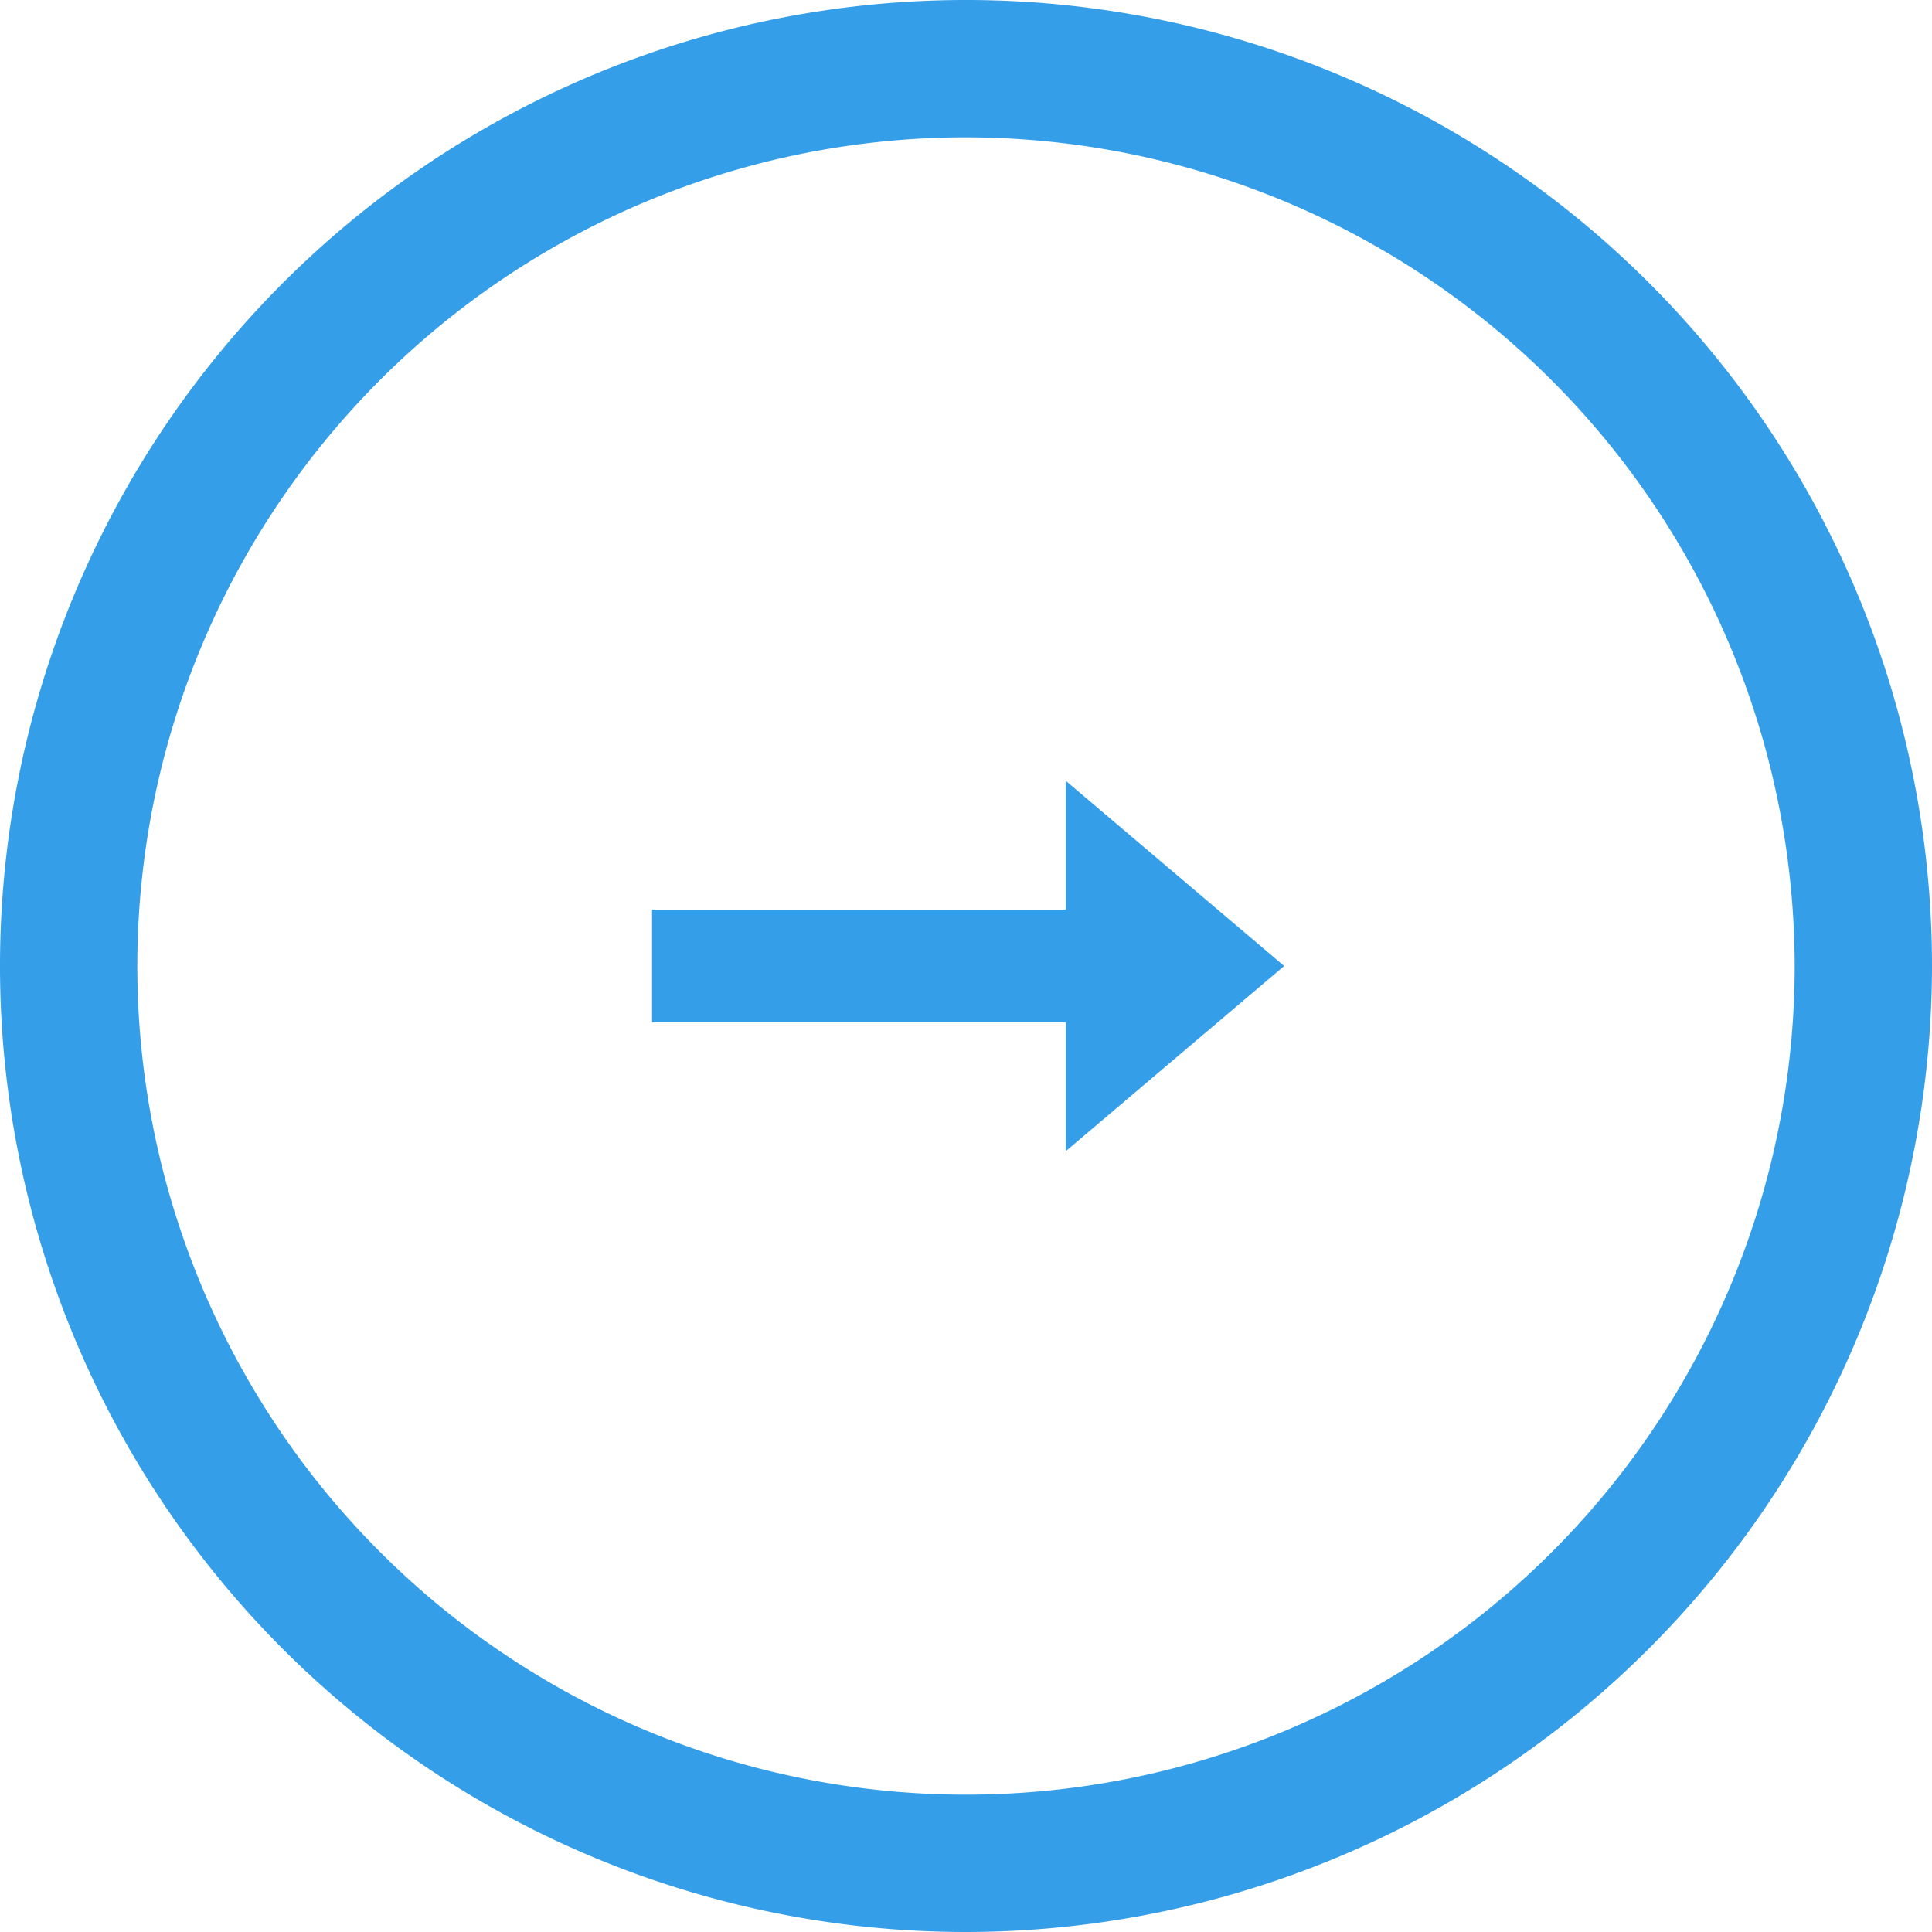 <svg xmlns="http://www.w3.org/2000/svg" viewBox="0 0 120 120"><defs><style>.cls-1{fill:#359ee9;}</style></defs><title>HOOLAsset 9mdpi</title><g id="Layer_2" data-name="Layer 2"><g id="Layer_1-2" data-name="Layer 1"><path class="cls-1" d="M60,120a60,60,0,1,1,60-60A60.07,60.07,0,0,1,60,120ZM60,8.53A51.47,51.47,0,1,0,111.47,60,51.53,51.53,0,0,0,60,8.53Z"/><rect class="cls-1" x="40.5" y="56.5" width="30" height="7"/><polygon class="cls-1" points="66.2 71.5 79.76 60 66.2 48.5 66.2 71.5"/></g></g></svg>